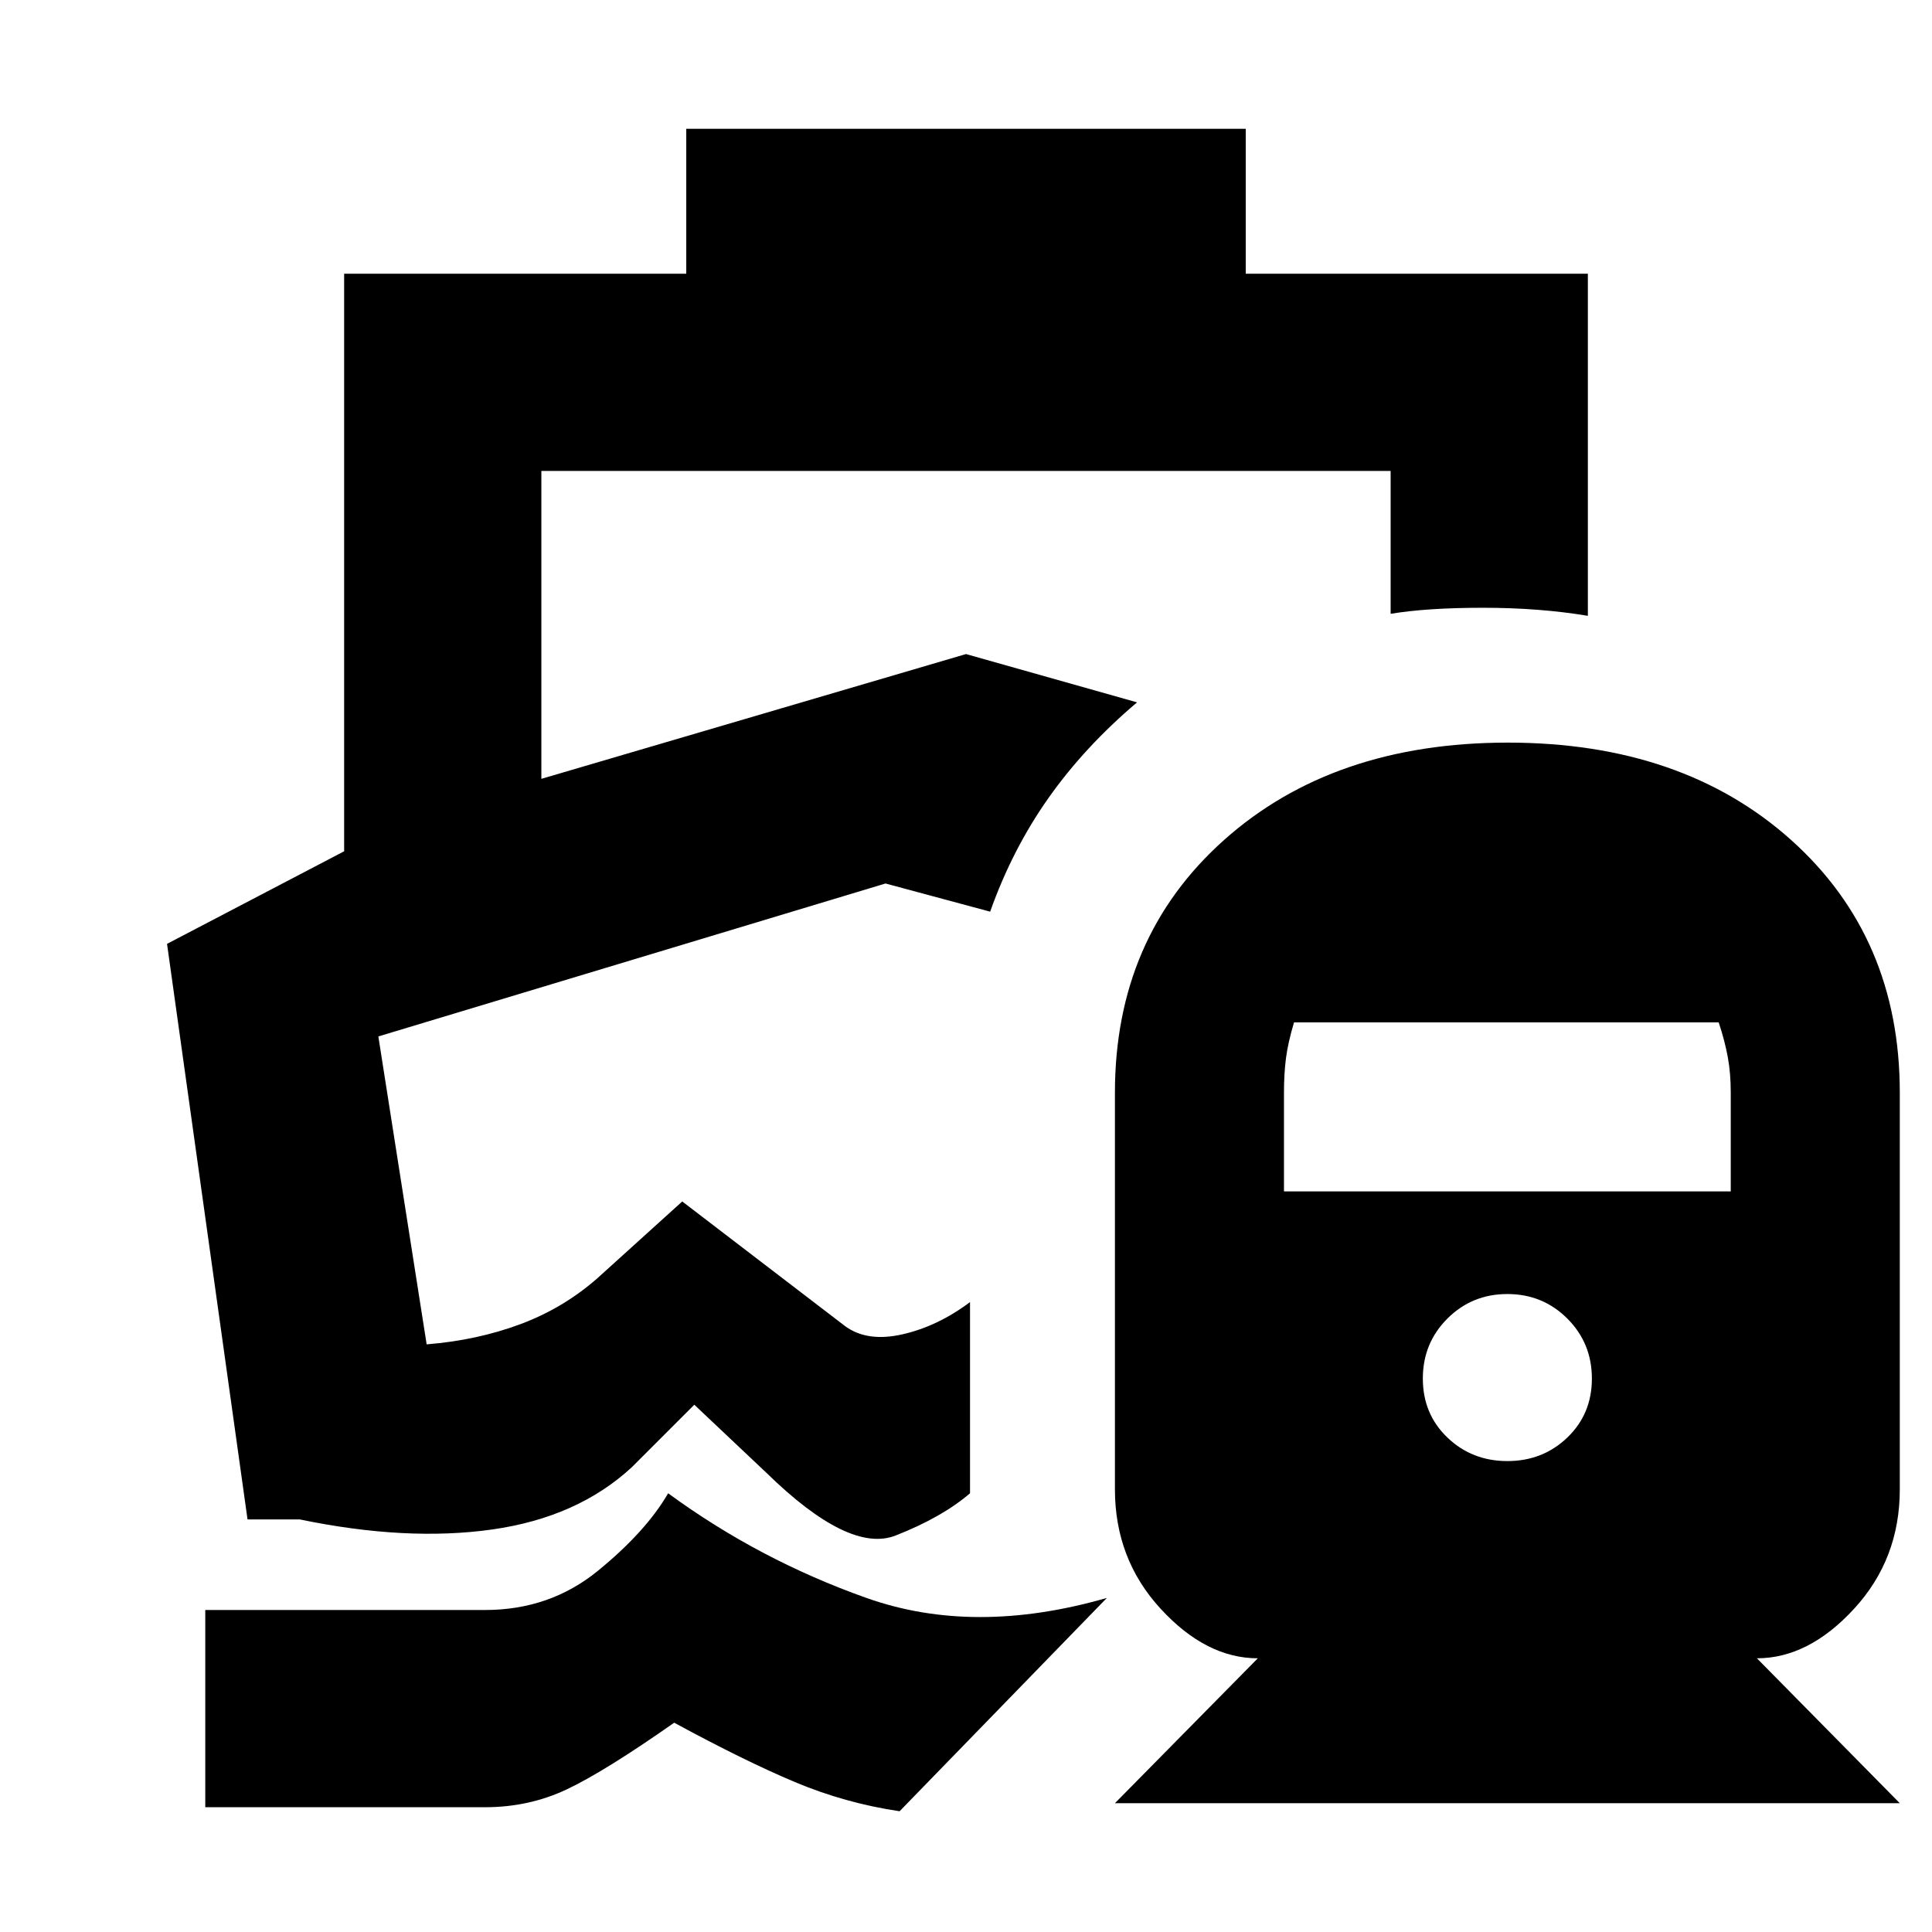 <svg xmlns="http://www.w3.org/2000/svg" height="20" viewBox="0 -960 960 960" width="20"><path d="M492-507ZM332-218q45 33 98.5 52t119.5 0L447-60q-27-4-52-14.5T335-104q-34.2 24-53.1 33T241-62H102v-98h139q32.24 0 56.12-19.5Q321-199 332-218Zm9-678h278v72h170v170q-24-4-52-4t-46 3v-71H269v153l211-62 85 24q-26 22-44 47.5T492-507l-52-14-252 76 24 153q25-2 46.5-10t38.5-23l42-38 81 62q11 8 28.5 4t33.5-16v95q-14 12-37 21t-64-31l-36-34-31 31q-27 25-69.5 31t-95.5-5h-26L83-491l88-46v-287h170v-72ZM554-64l71-72q-25.7 0-48.35-24.68Q554-185.35 554-220v-197q0-77.21 54.23-125.61 54.23-48.39 141-48.39Q836-591 890-542.61q54 48.4 54 125.61v197q0 34.65-22.65 59.32Q898.7-136 873-136l71 72H554Zm195-170q17.6 0 29.8-11.7T791-275q0-17.6-12.2-29.8T749-317q-17.6 0-29.8 12.2T707-275q0 17.6 12.2 29.3T749-234ZM638-368h222v-49.27q0-9.54-1.5-17.63Q857-443 854-452H643q-3 10-4 17.77-1 7.78-1 16.96V-368Z"/></svg>